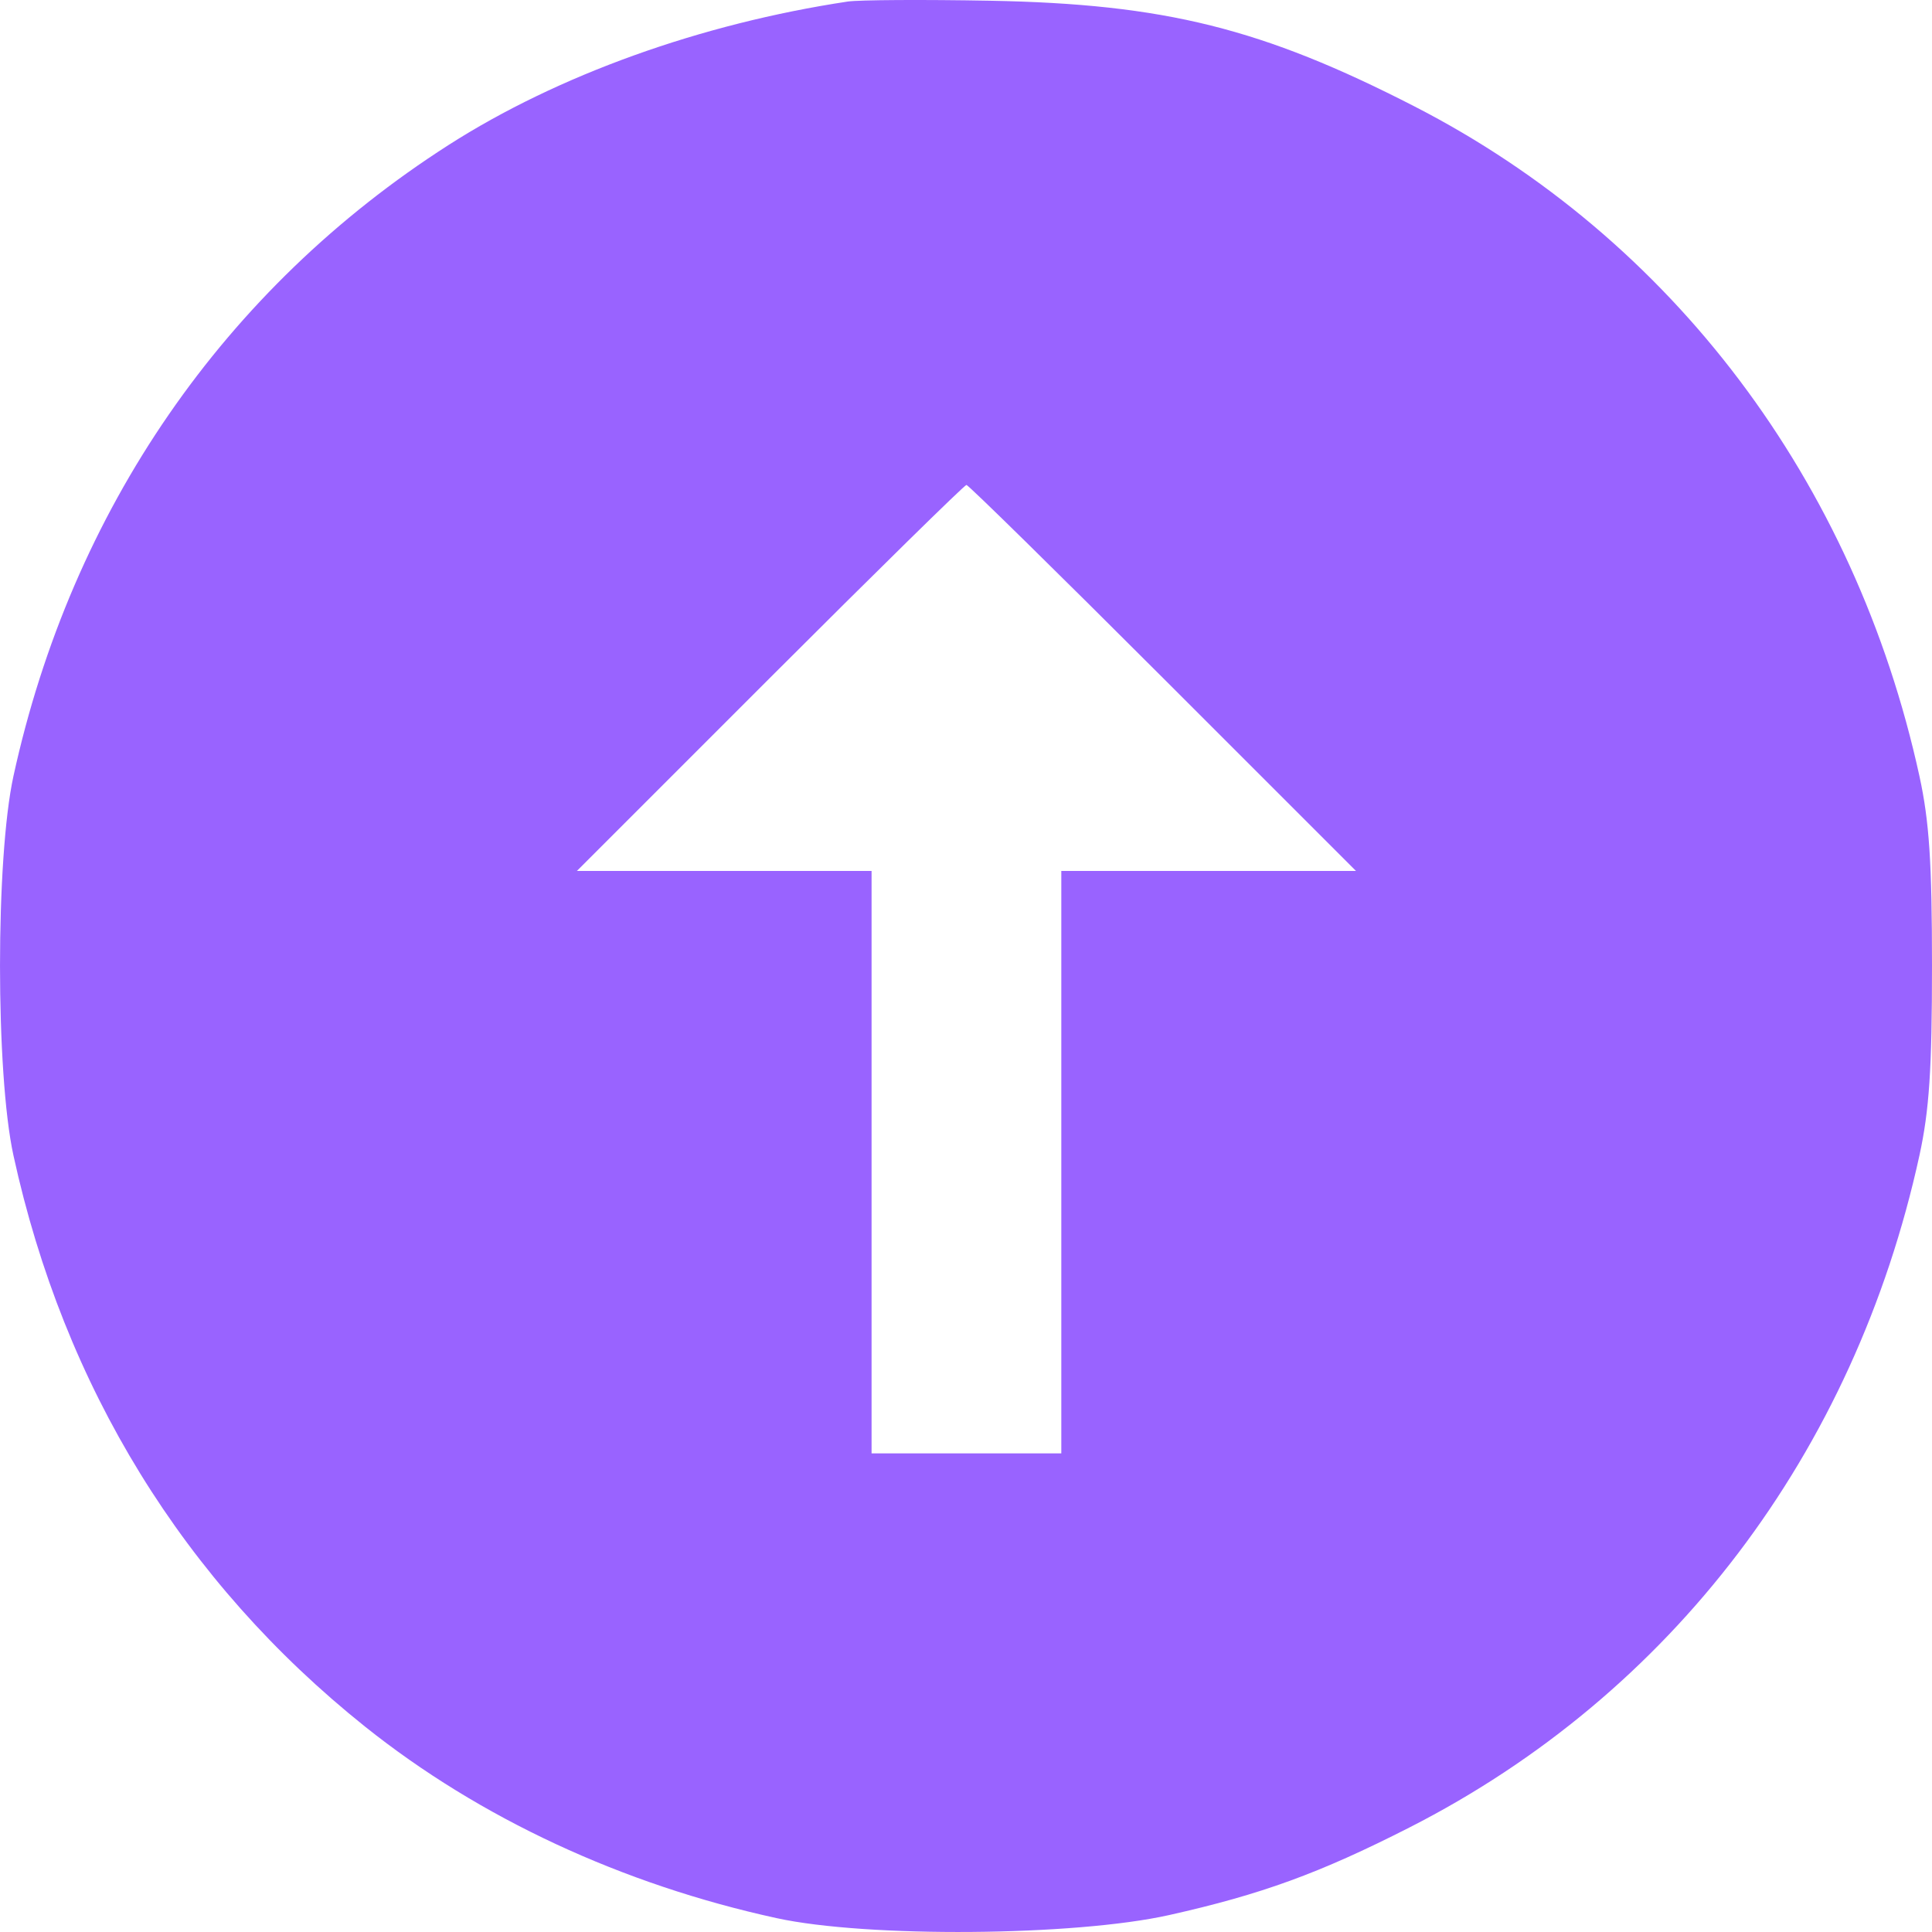 <svg width="48" height="48" viewBox="0 0 48 48" fill="none" xmlns="http://www.w3.org/2000/svg">
<path fill-rule="evenodd" clip-rule="evenodd" d="M21.064 0.038C17.412 0.589 13.86 1.865 11.147 3.601C5.576 7.166 1.777 12.675 0.334 19.283C-0.111 21.323 -0.111 26.666 0.334 28.706C1.592 34.466 4.567 39.298 9.069 42.897C11.912 45.169 15.457 46.819 19.297 47.656C21.544 48.146 26.695 48.105 29.048 47.579C31.339 47.066 32.782 46.541 35.012 45.406C41.523 42.093 46.073 36.099 47.688 28.706C47.932 27.585 48 26.564 48 23.994C48 21.425 47.932 20.403 47.688 19.283C46.087 11.952 41.547 5.932 35.143 2.644C31.36 0.702 28.937 0.099 24.6 0.018C22.933 -0.013 21.342 -0.003 21.064 0.038ZM28.893 16.843L33.69 21.639H30.029H26.368V28.874V36.109H24.011H21.654V28.874V21.639H17.993H14.332L19.128 16.843C21.766 14.206 23.963 12.048 24.011 12.048C24.058 12.048 26.256 14.206 28.893 16.843Z" fill="#9963ff"/>
</svg>
